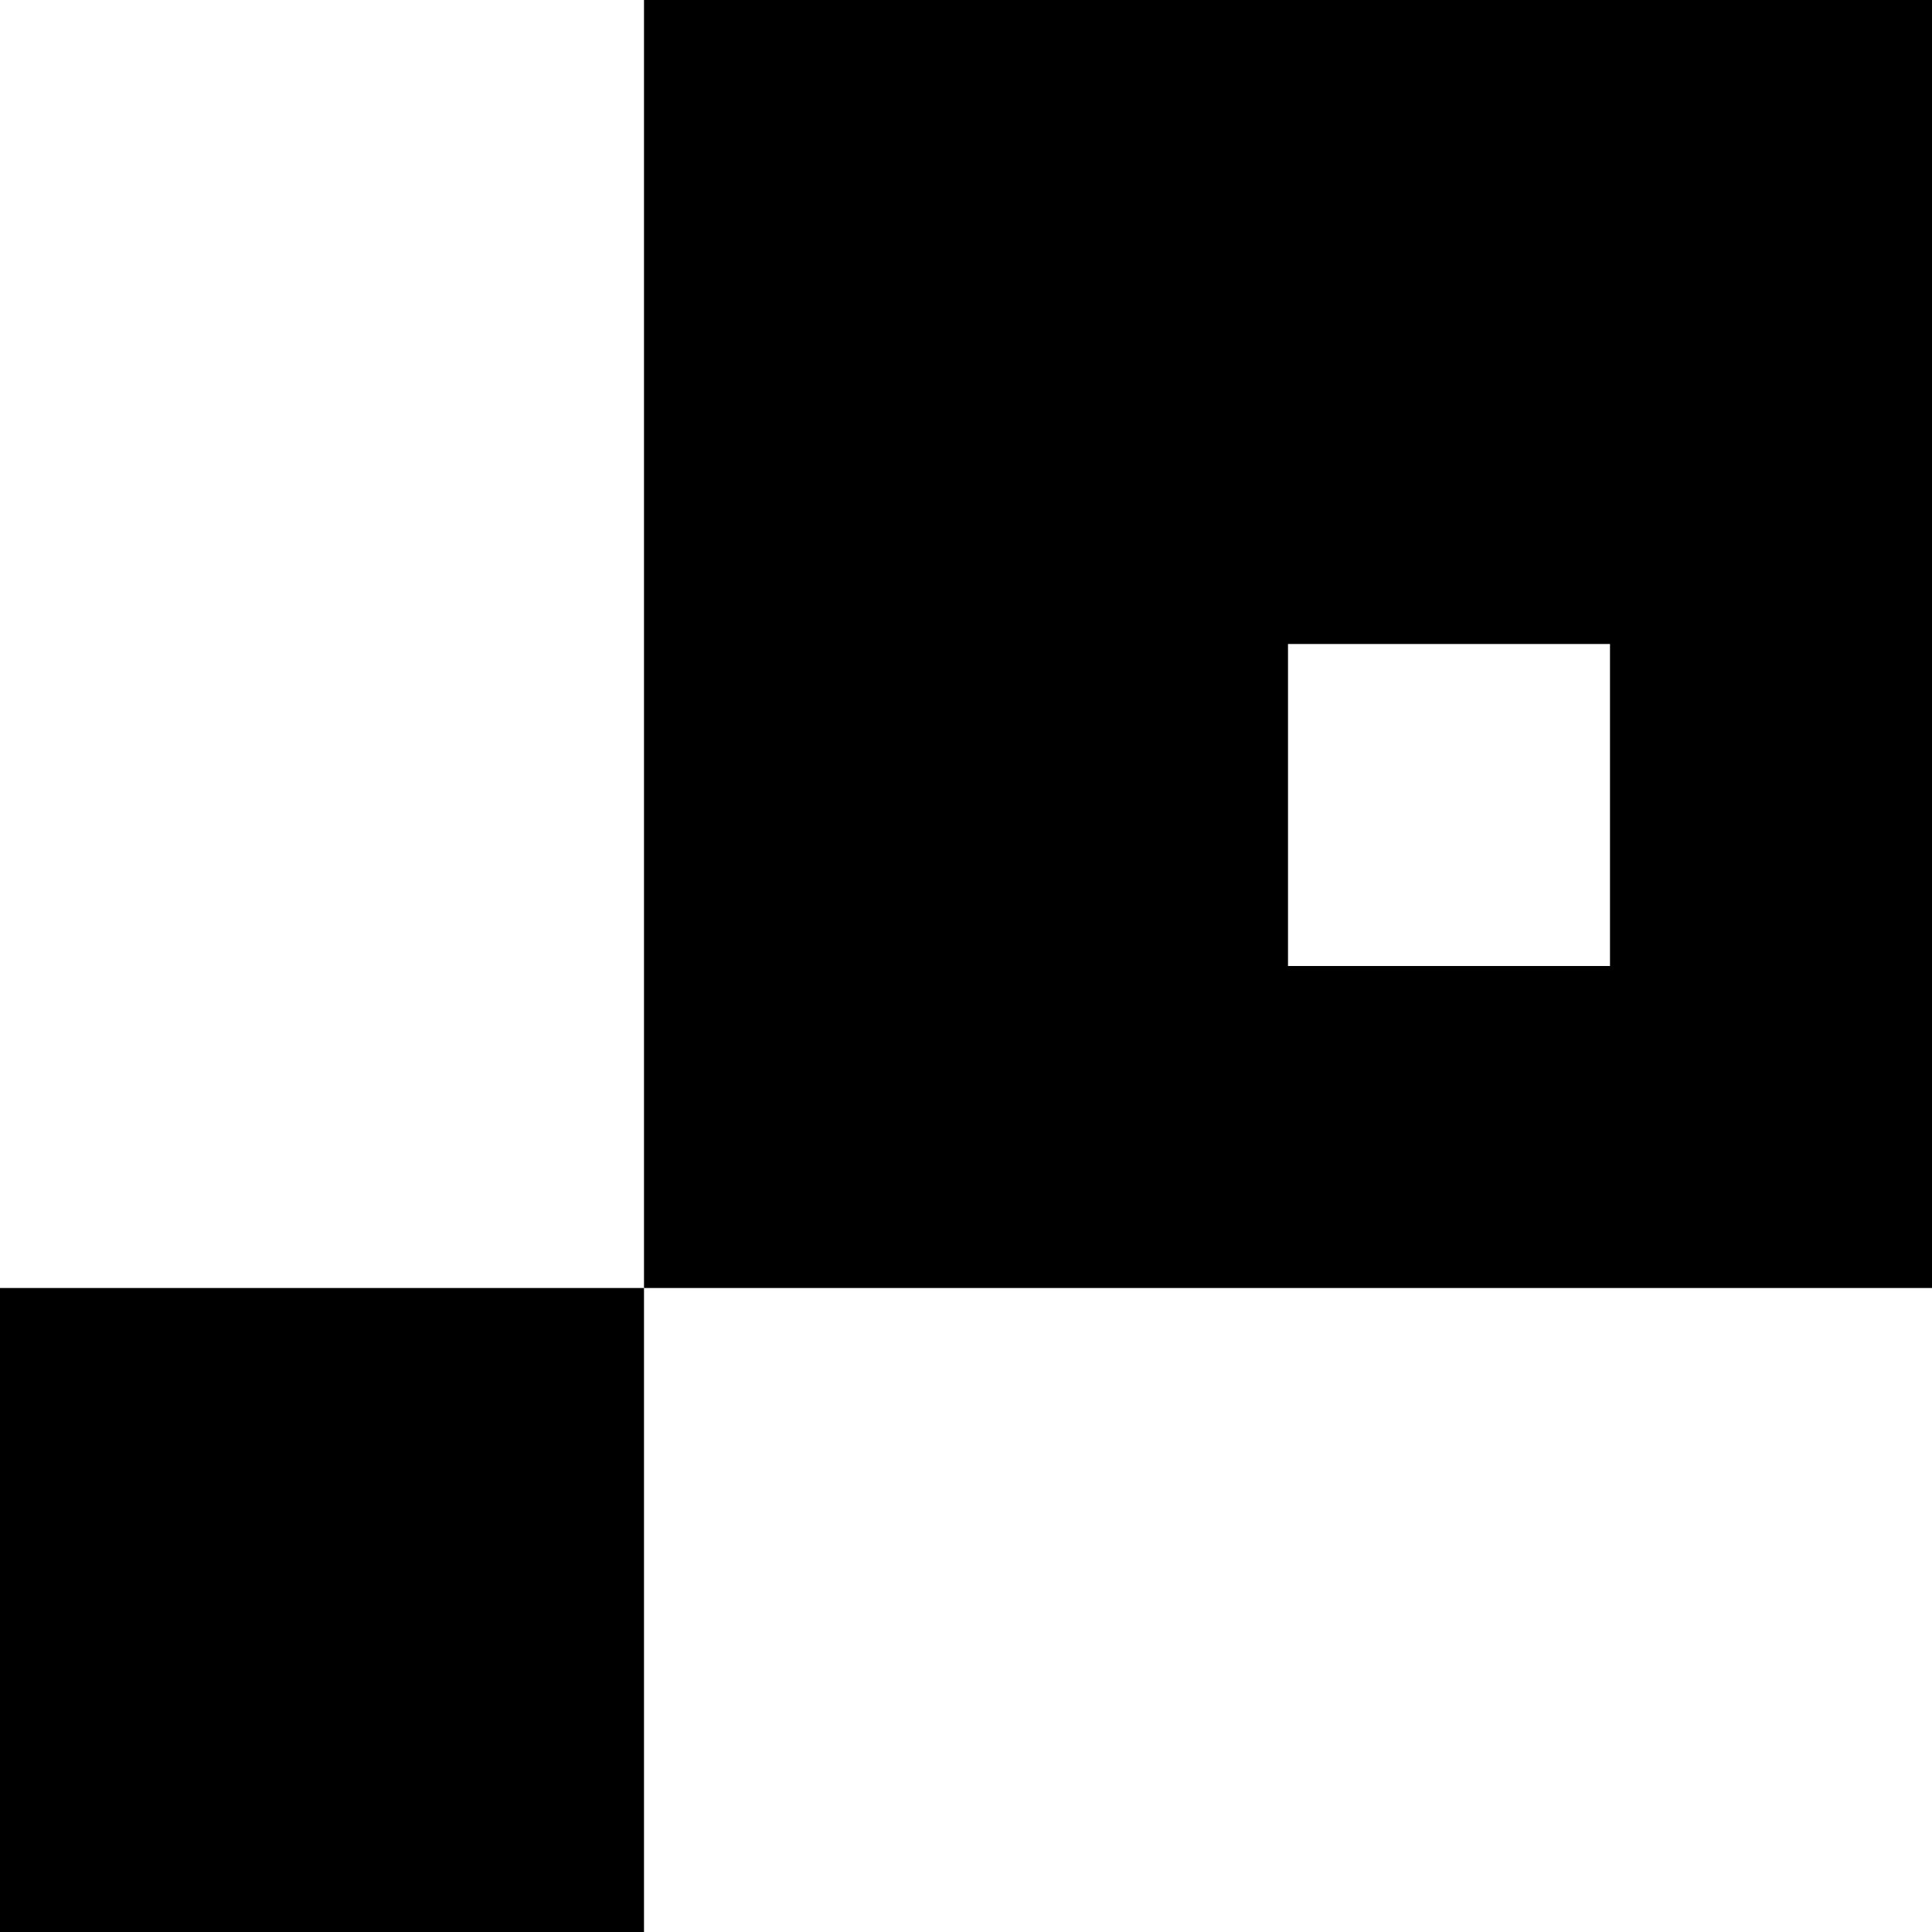 <svg width="192" height="192" viewBox="0 0 192 192" fill="none" xmlns="http://www.w3.org/2000/svg">
<path fill-rule="evenodd" clip-rule="evenodd" d="M64 0H192V128H64V0ZM128 64H160V96H128V64Z" fill="black"/>
<path d="M64 128V192H0V128H64Z" fill="black"/>
</svg>

